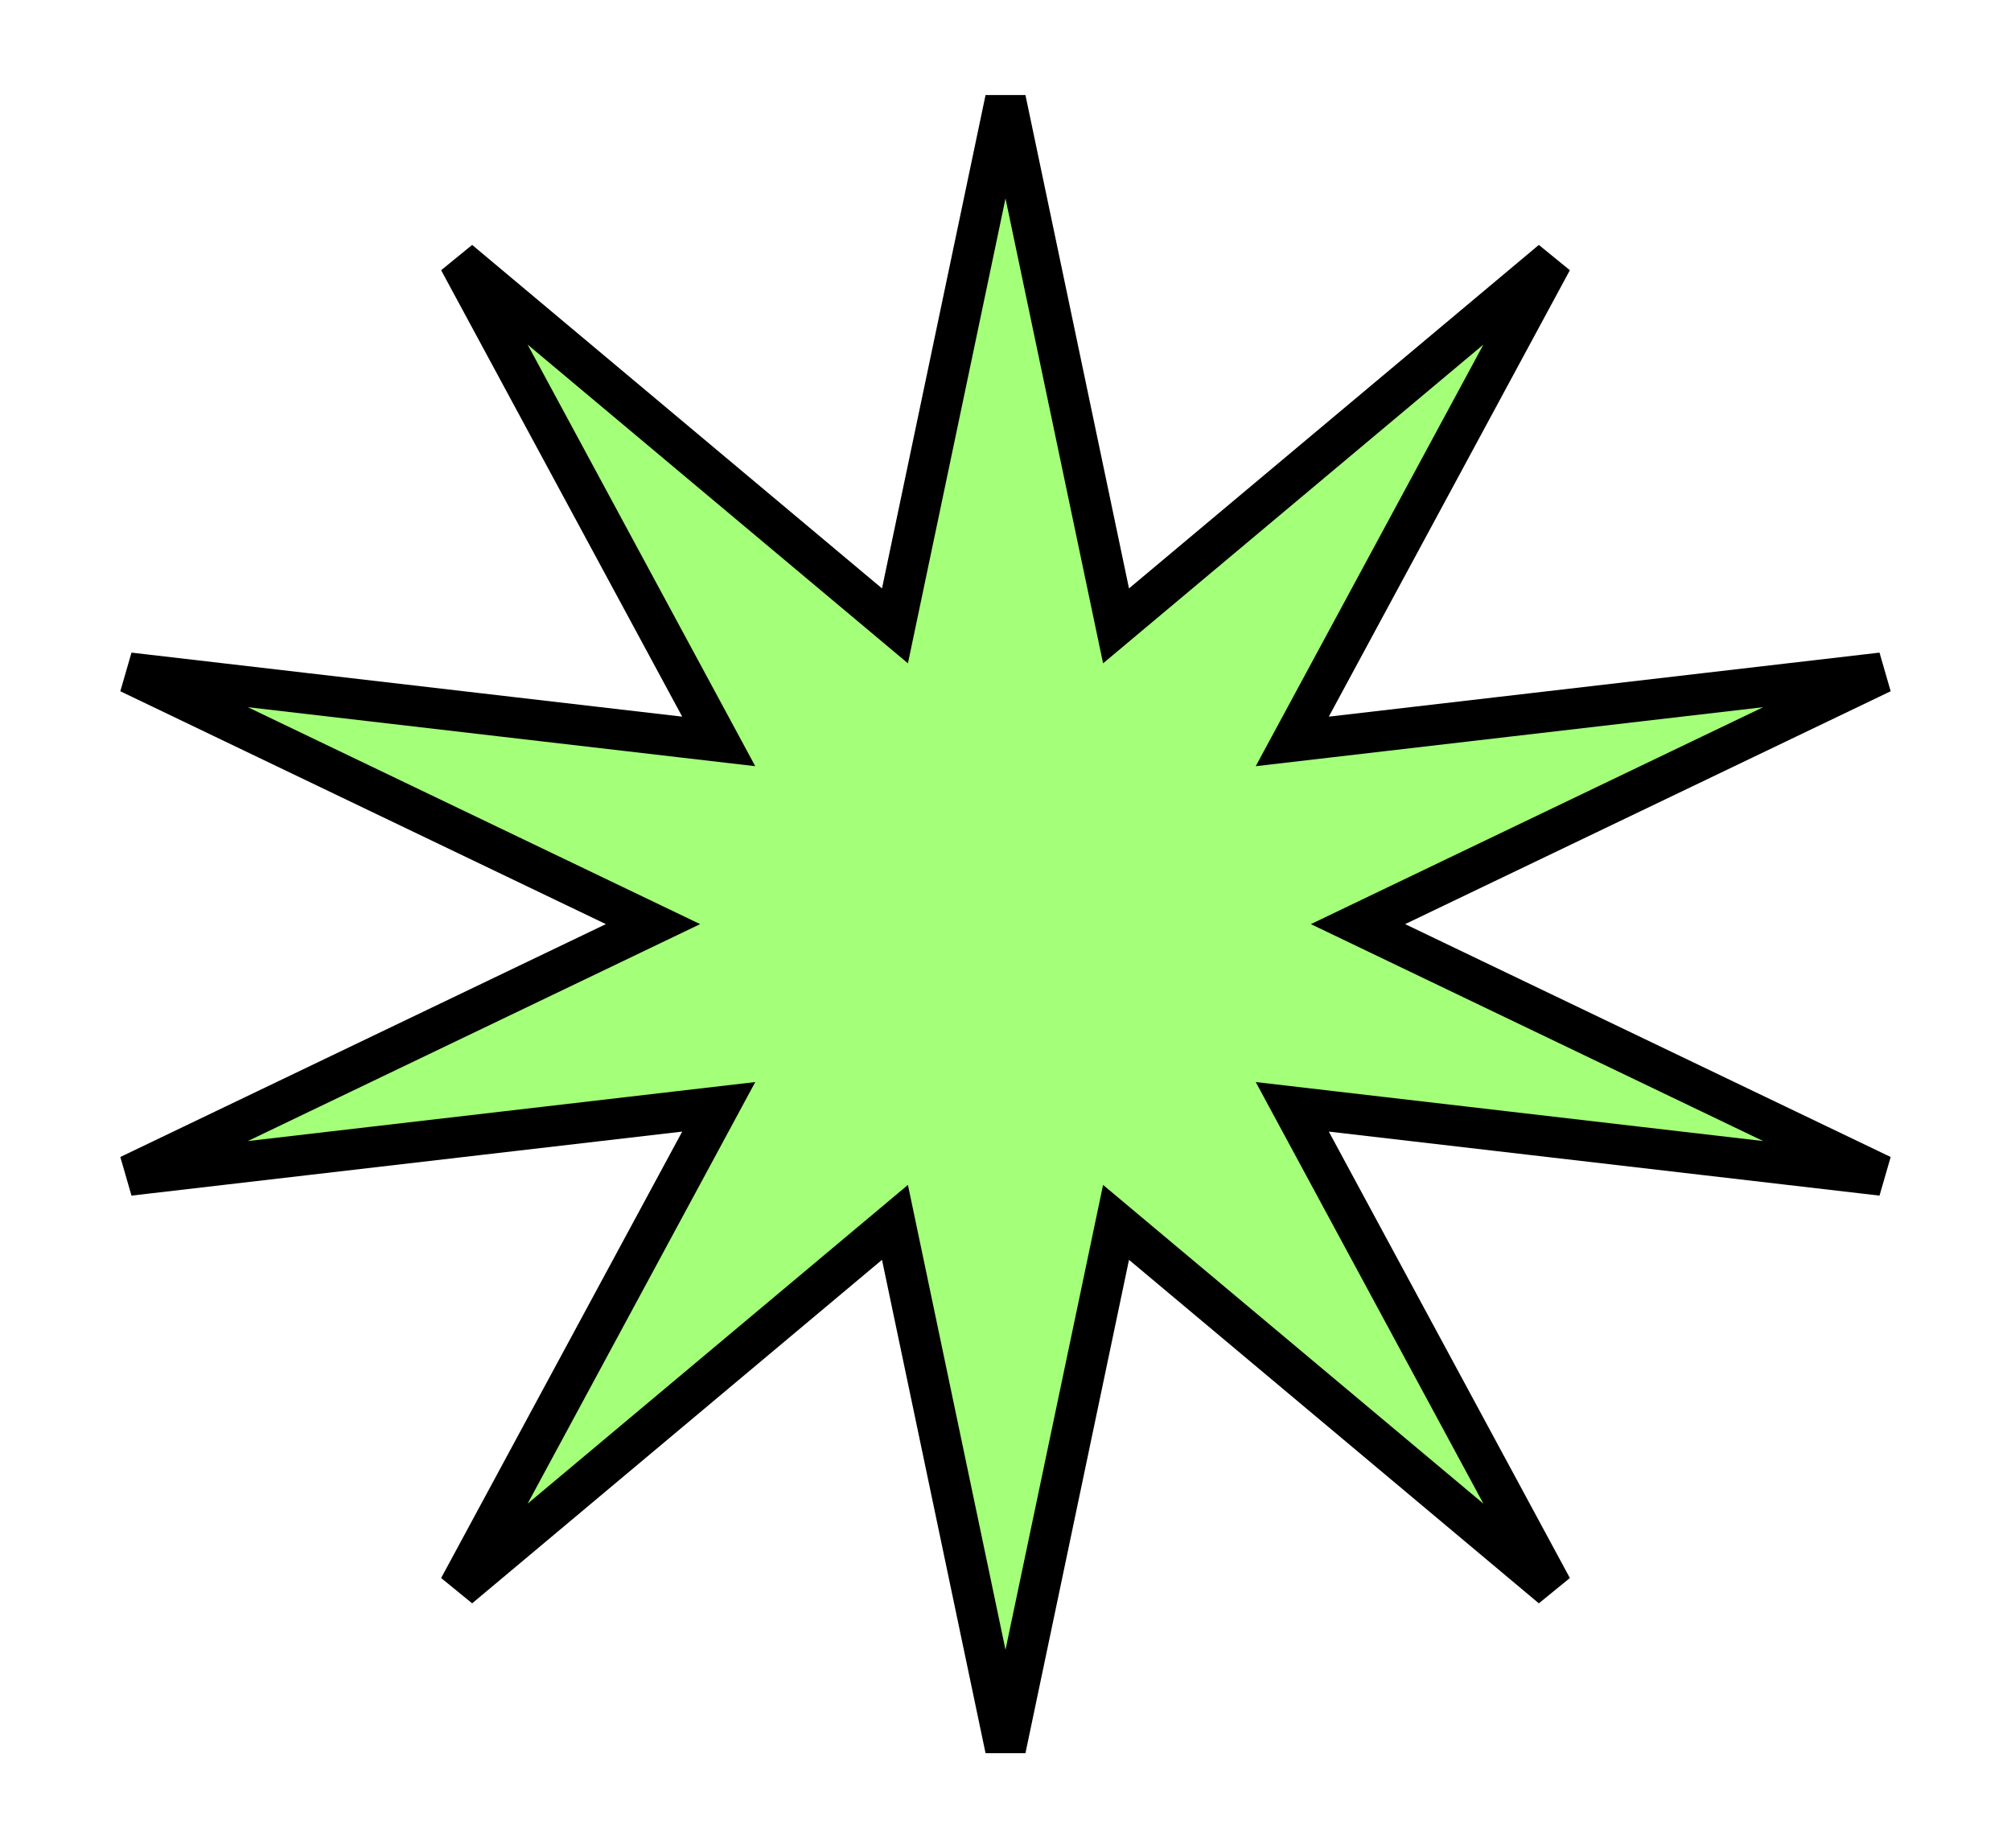 <svg width="148" height="136" viewBox="0 0 148 136" fill="none" xmlns="http://www.w3.org/2000/svg">
<path d="M81.621 43.606L82.135 46.054L84.052 44.447L114.215 19.171L96.475 52.02L95.105 54.556L97.968 54.223L138.496 49.512L102.763 66.647L99.942 68L102.763 69.353L138.496 86.488L97.968 81.777L95.105 81.444L96.475 83.98L114.215 116.829L84.052 91.553L82.135 89.946L81.621 92.394L74 128.698L66.379 92.394L65.865 89.946L63.948 91.553L33.785 116.829L51.526 83.98L52.895 81.444L50.032 81.777L9.504 86.488L45.237 69.353L48.058 68L45.237 66.647L9.504 49.512L50.032 54.223L52.895 54.556L51.526 52.02L33.785 19.171L63.948 44.447L65.865 46.054L66.379 43.606L74 7.302L81.621 43.606Z" fill="#A4FF79" stroke="black" stroke-width="3"/>
</svg>
